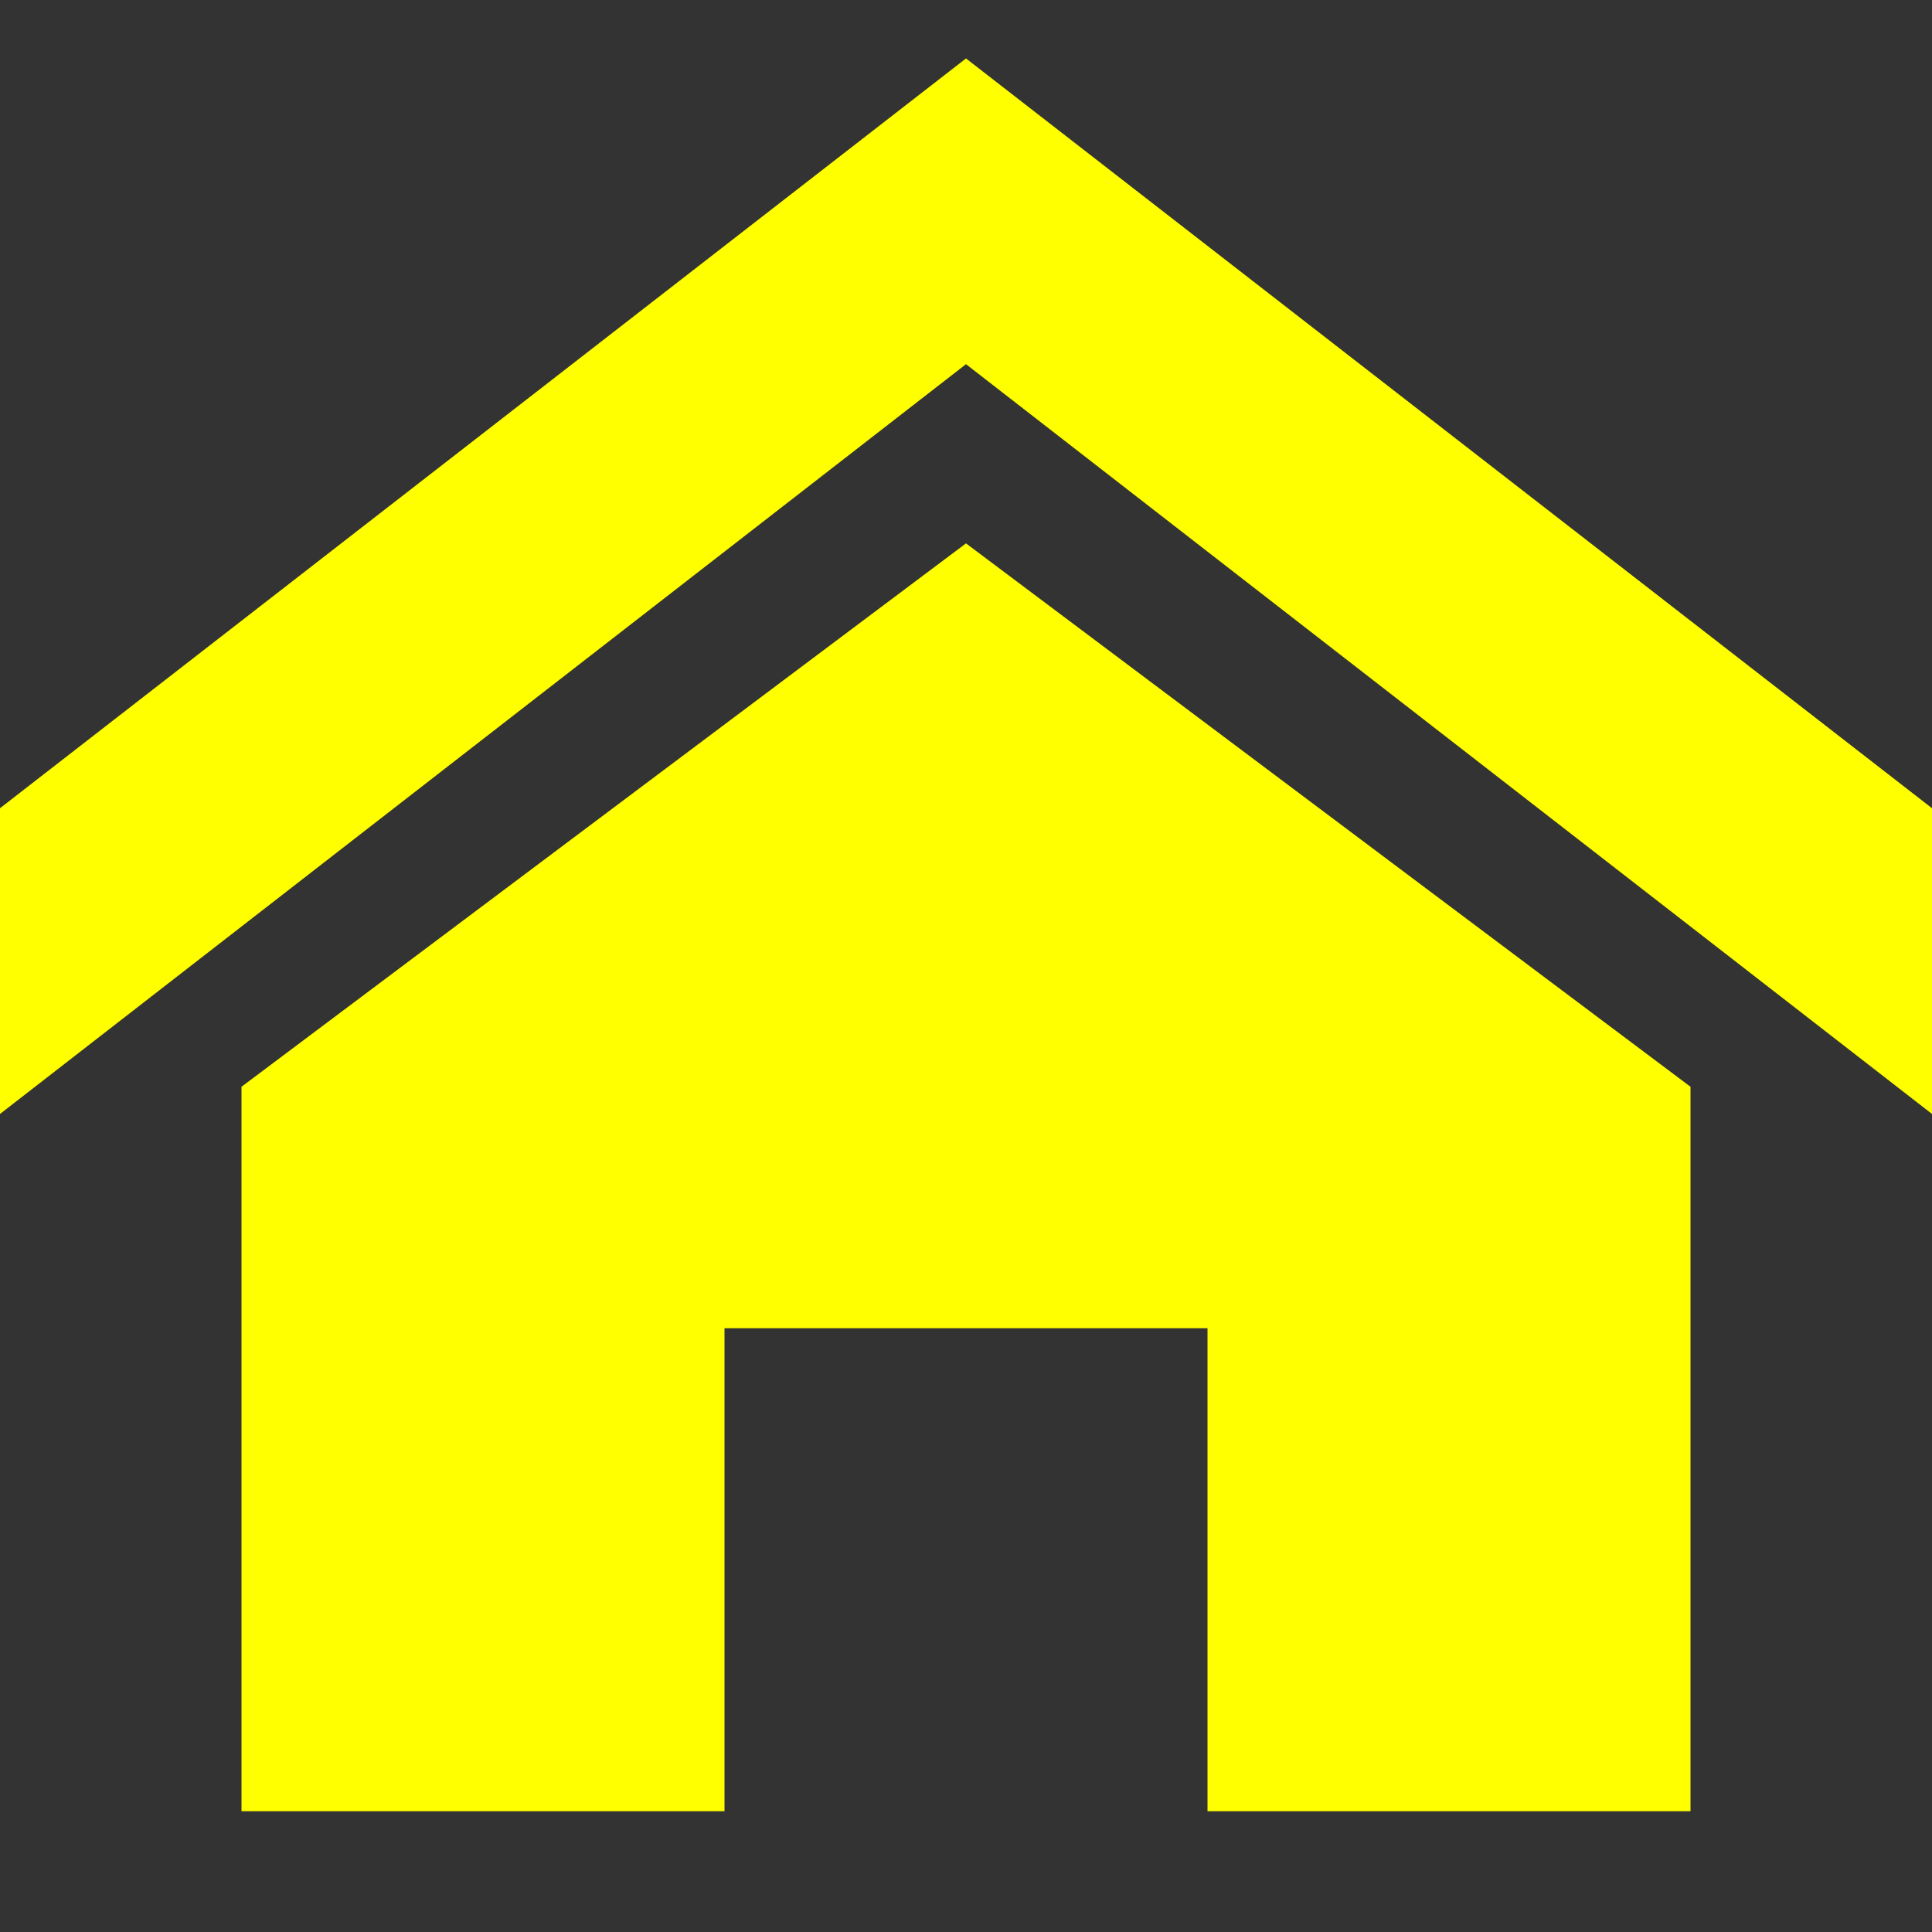 <svg version="1.1" xmlns="http://www.w3.org/2000/svg" width="20px" height="20px" viewBox="0 0 12 12"><rect x="0" y="0" width="12" height="12" fill="#333333" stroke="none"/><g fill="yellow"><path d="M12 6.919l-6-4.657-6 4.657v-1.899l6-4.657 6 4.657zM10.5 6.75v4.5h-3v-3h-3v3h-3v-4.5l4.5-3.375z"/></g></svg>